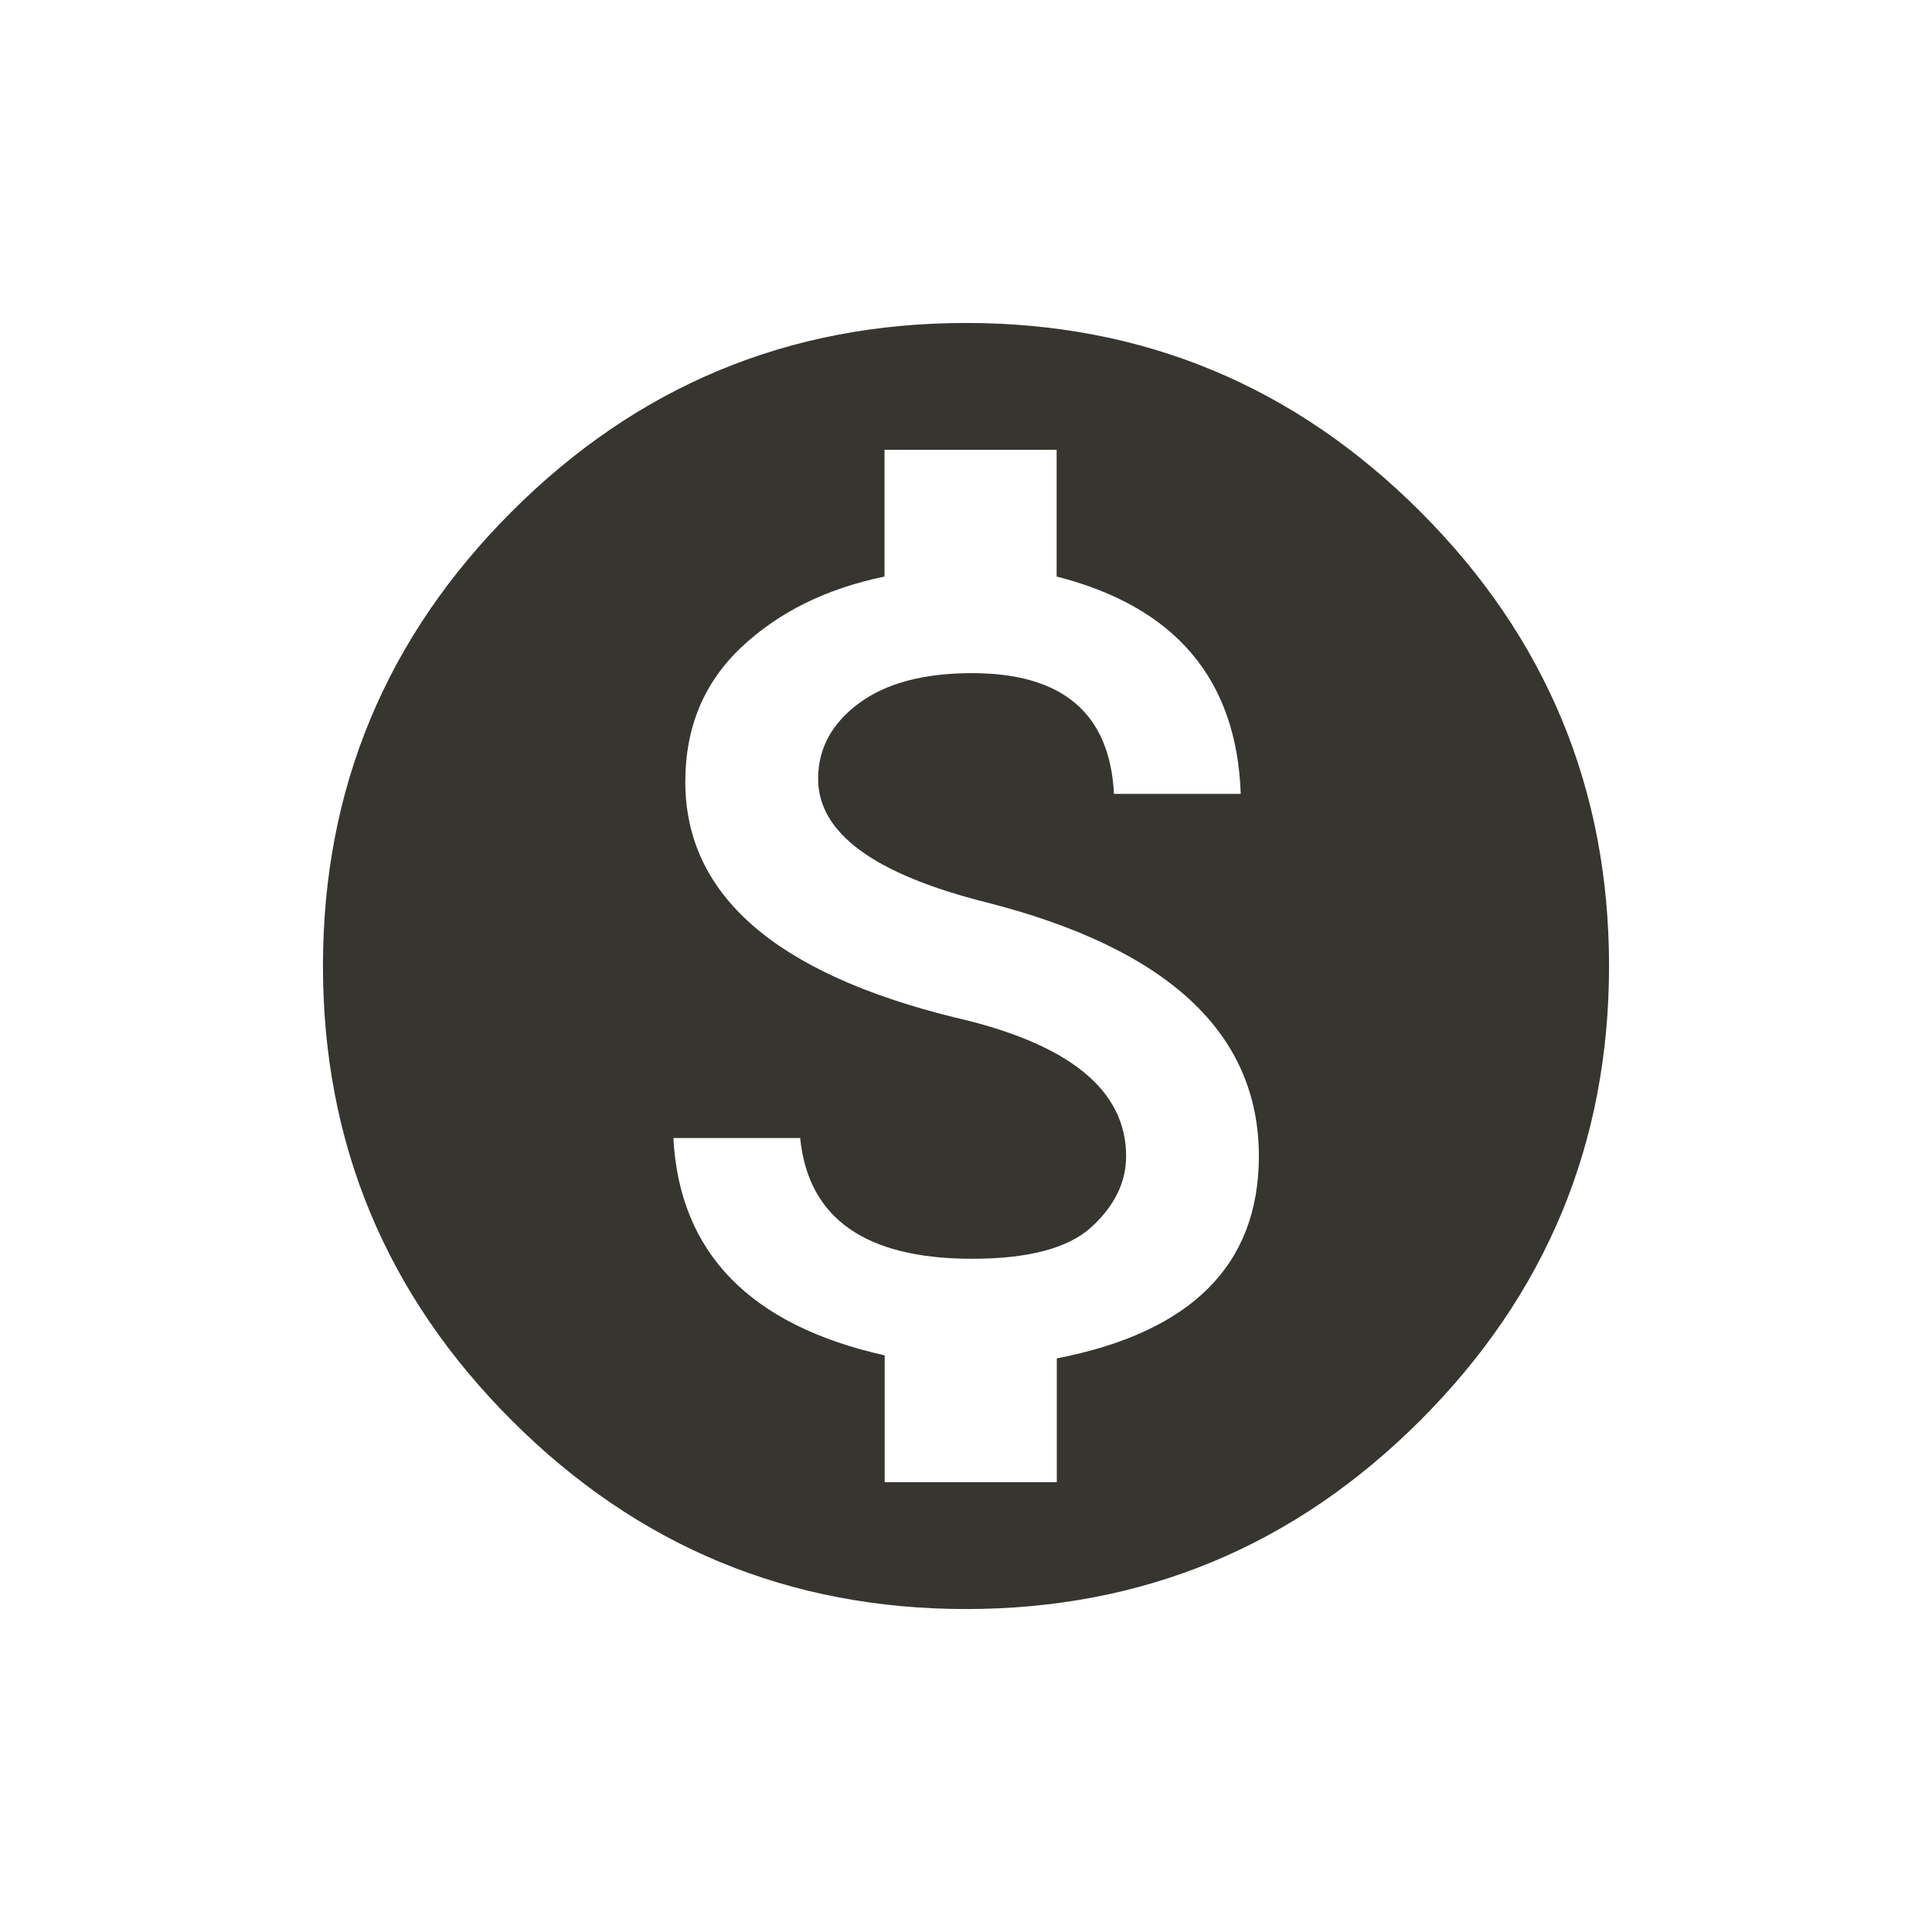 <!-- Generated by IcoMoon.io -->
<svg version="1.1" xmlns="http://www.w3.org/2000/svg" width="24" height="24" viewBox="0 0 24 24">
<title>monetization_on</title>
<path fill="#37352f" d="M13.125 16.875q2.513-0.487 2.513-2.513 0-2.287-3.375-3.15-2.1-0.525-2.1-1.537 0-0.563 0.506-0.938t1.406-0.375q1.688 0 1.763 1.5h1.575q-0.075-2.137-2.287-2.7v-1.575h-2.138v1.575q-1.087 0.225-1.781 0.881t-0.694 1.669q0 2.1 3.338 2.925 2.138 0.487 2.138 1.725 0 0.487-0.431 0.881t-1.481 0.394q-1.987 0-2.137-1.5h-1.575q0.113 2.137 2.625 2.7v1.575h2.138v-1.538zM12 4.012q3.3 0 5.644 2.344t2.344 5.644-2.344 5.644-5.644 2.344-5.644-2.344-2.344-5.644 2.344-5.644 5.644-2.344z"></path>
</svg>
